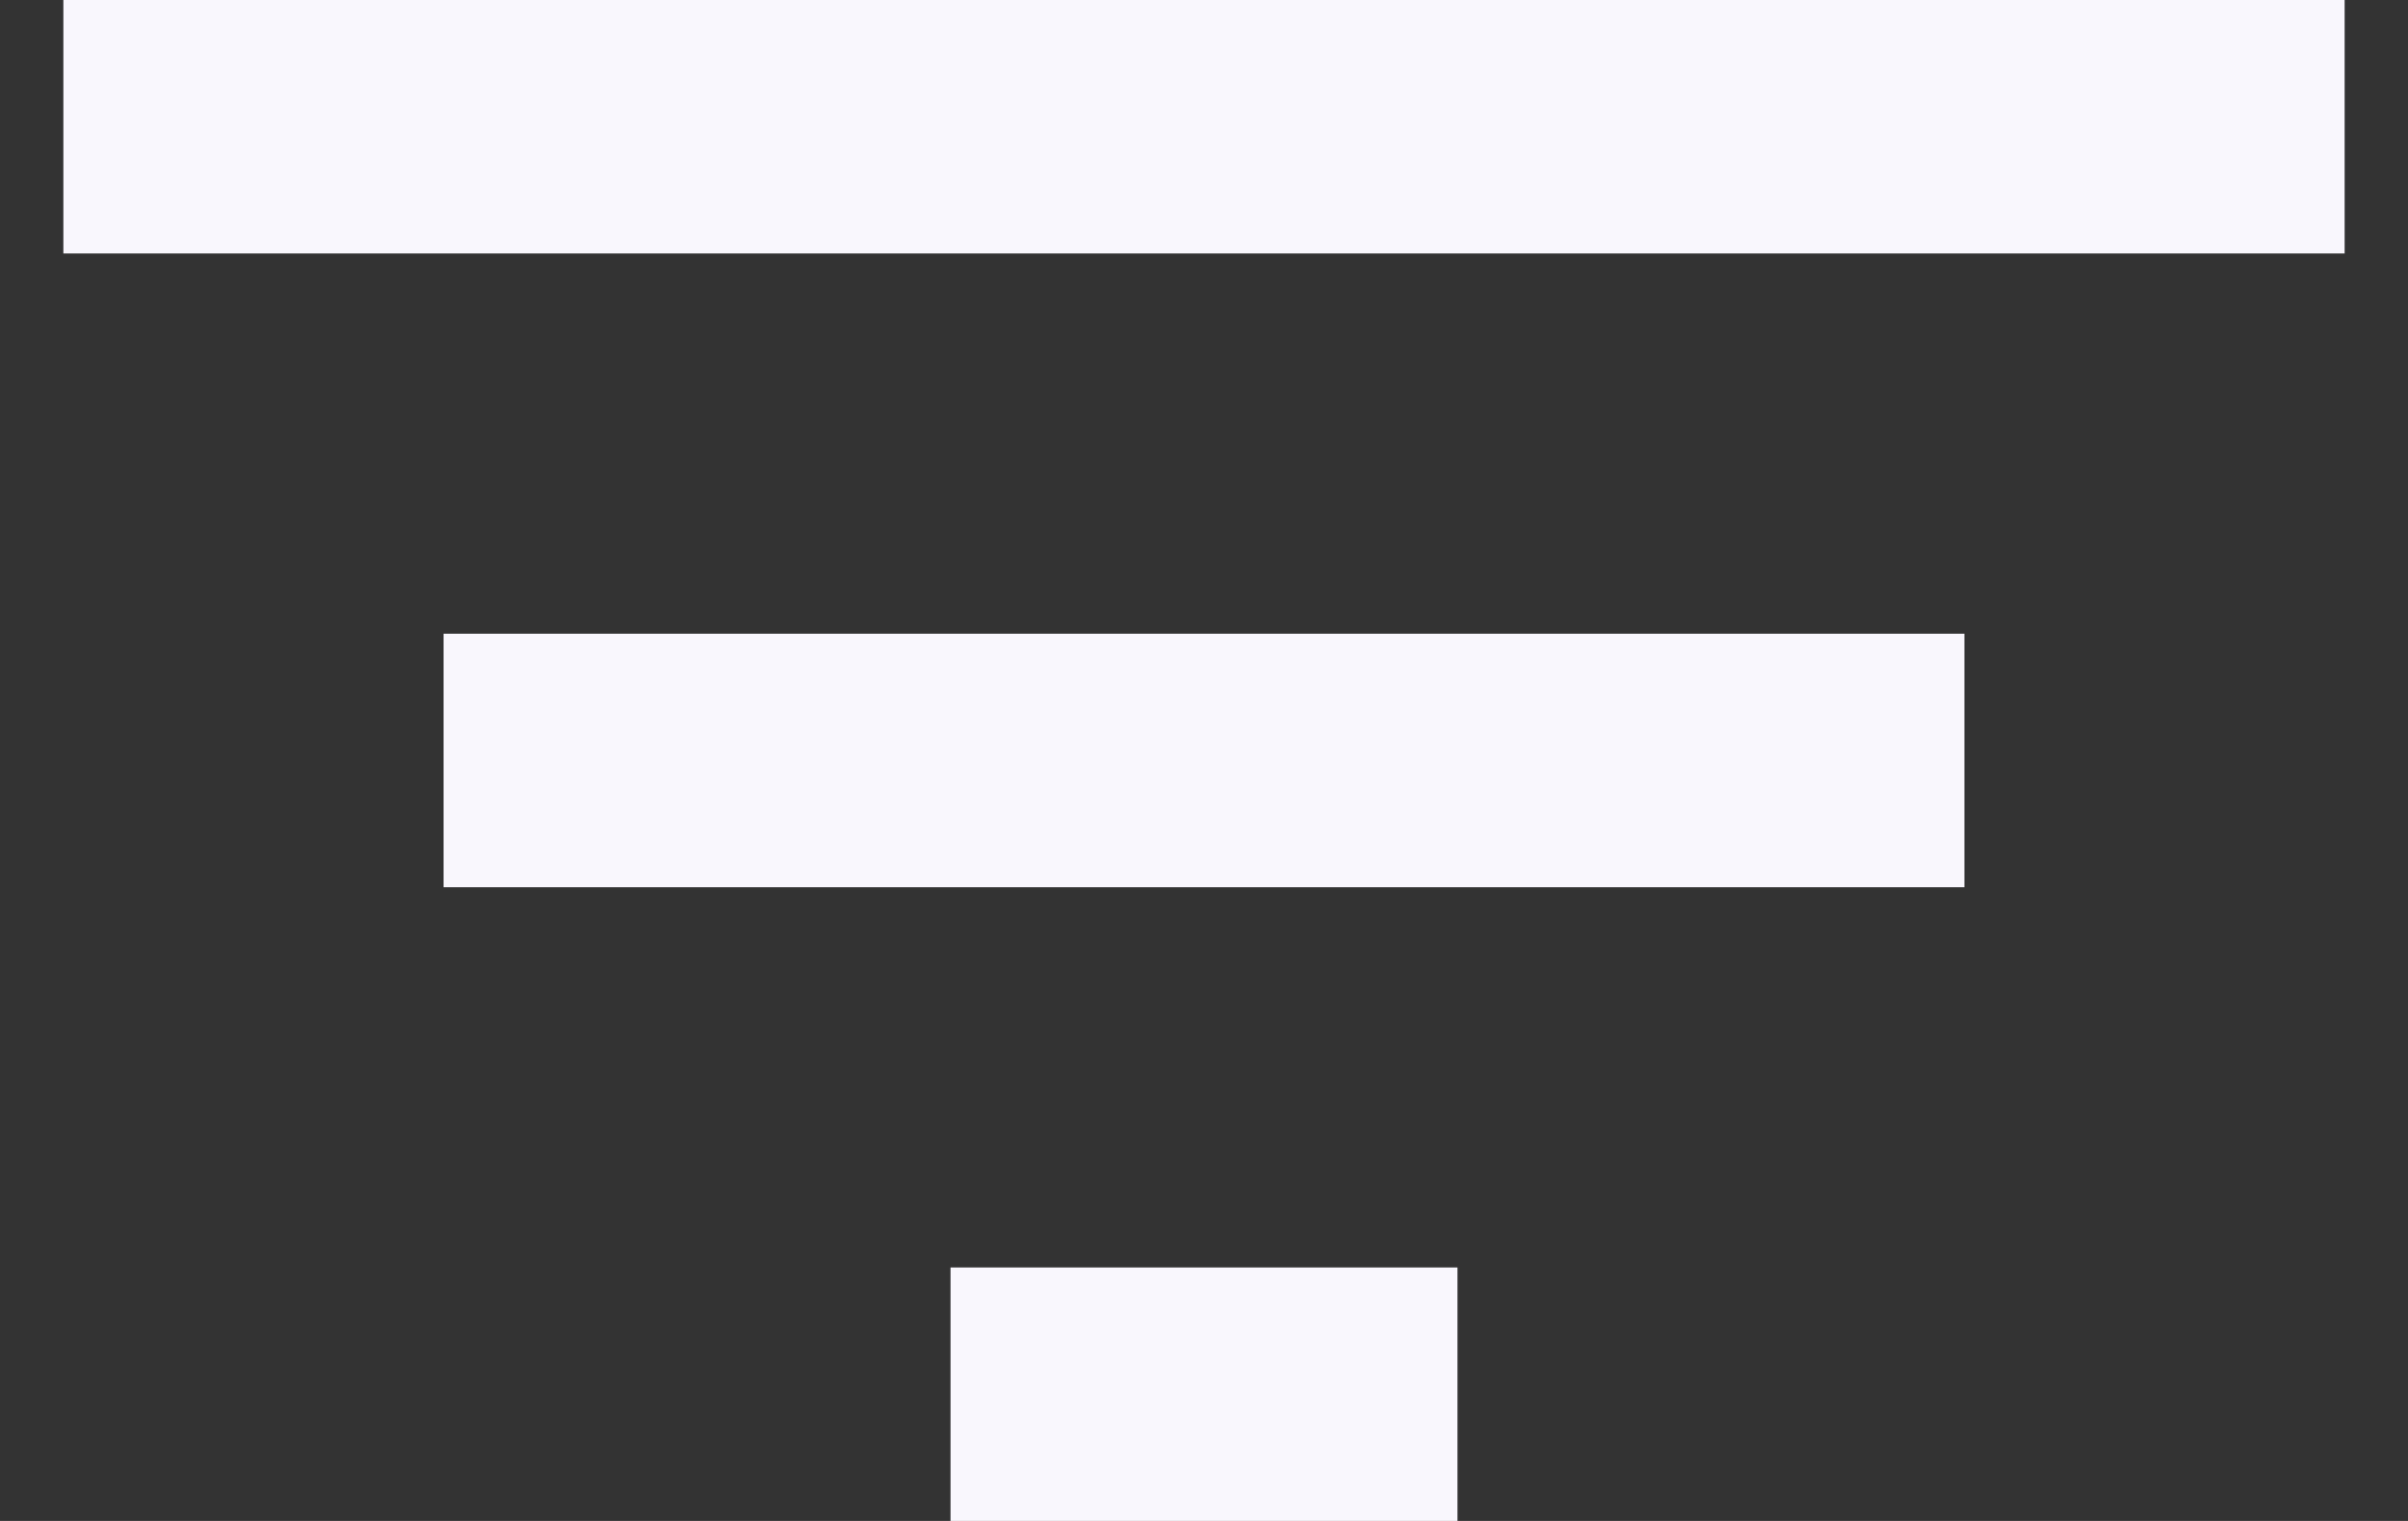<svg width="19" height="12" viewBox="0 0 19 12" fill="none" xmlns="http://www.w3.org/2000/svg">
<rect x="0" y="0" width="19" height="12" fill="#333333" stroke="none"/>
<path d="M3.5 7H15.5V5H3.5V7ZM0.5 0V2H18.5V0H0.5ZM7.5 12H11.5V10H7.5V12Z" fill="#F9F7FD"/>
</svg>
